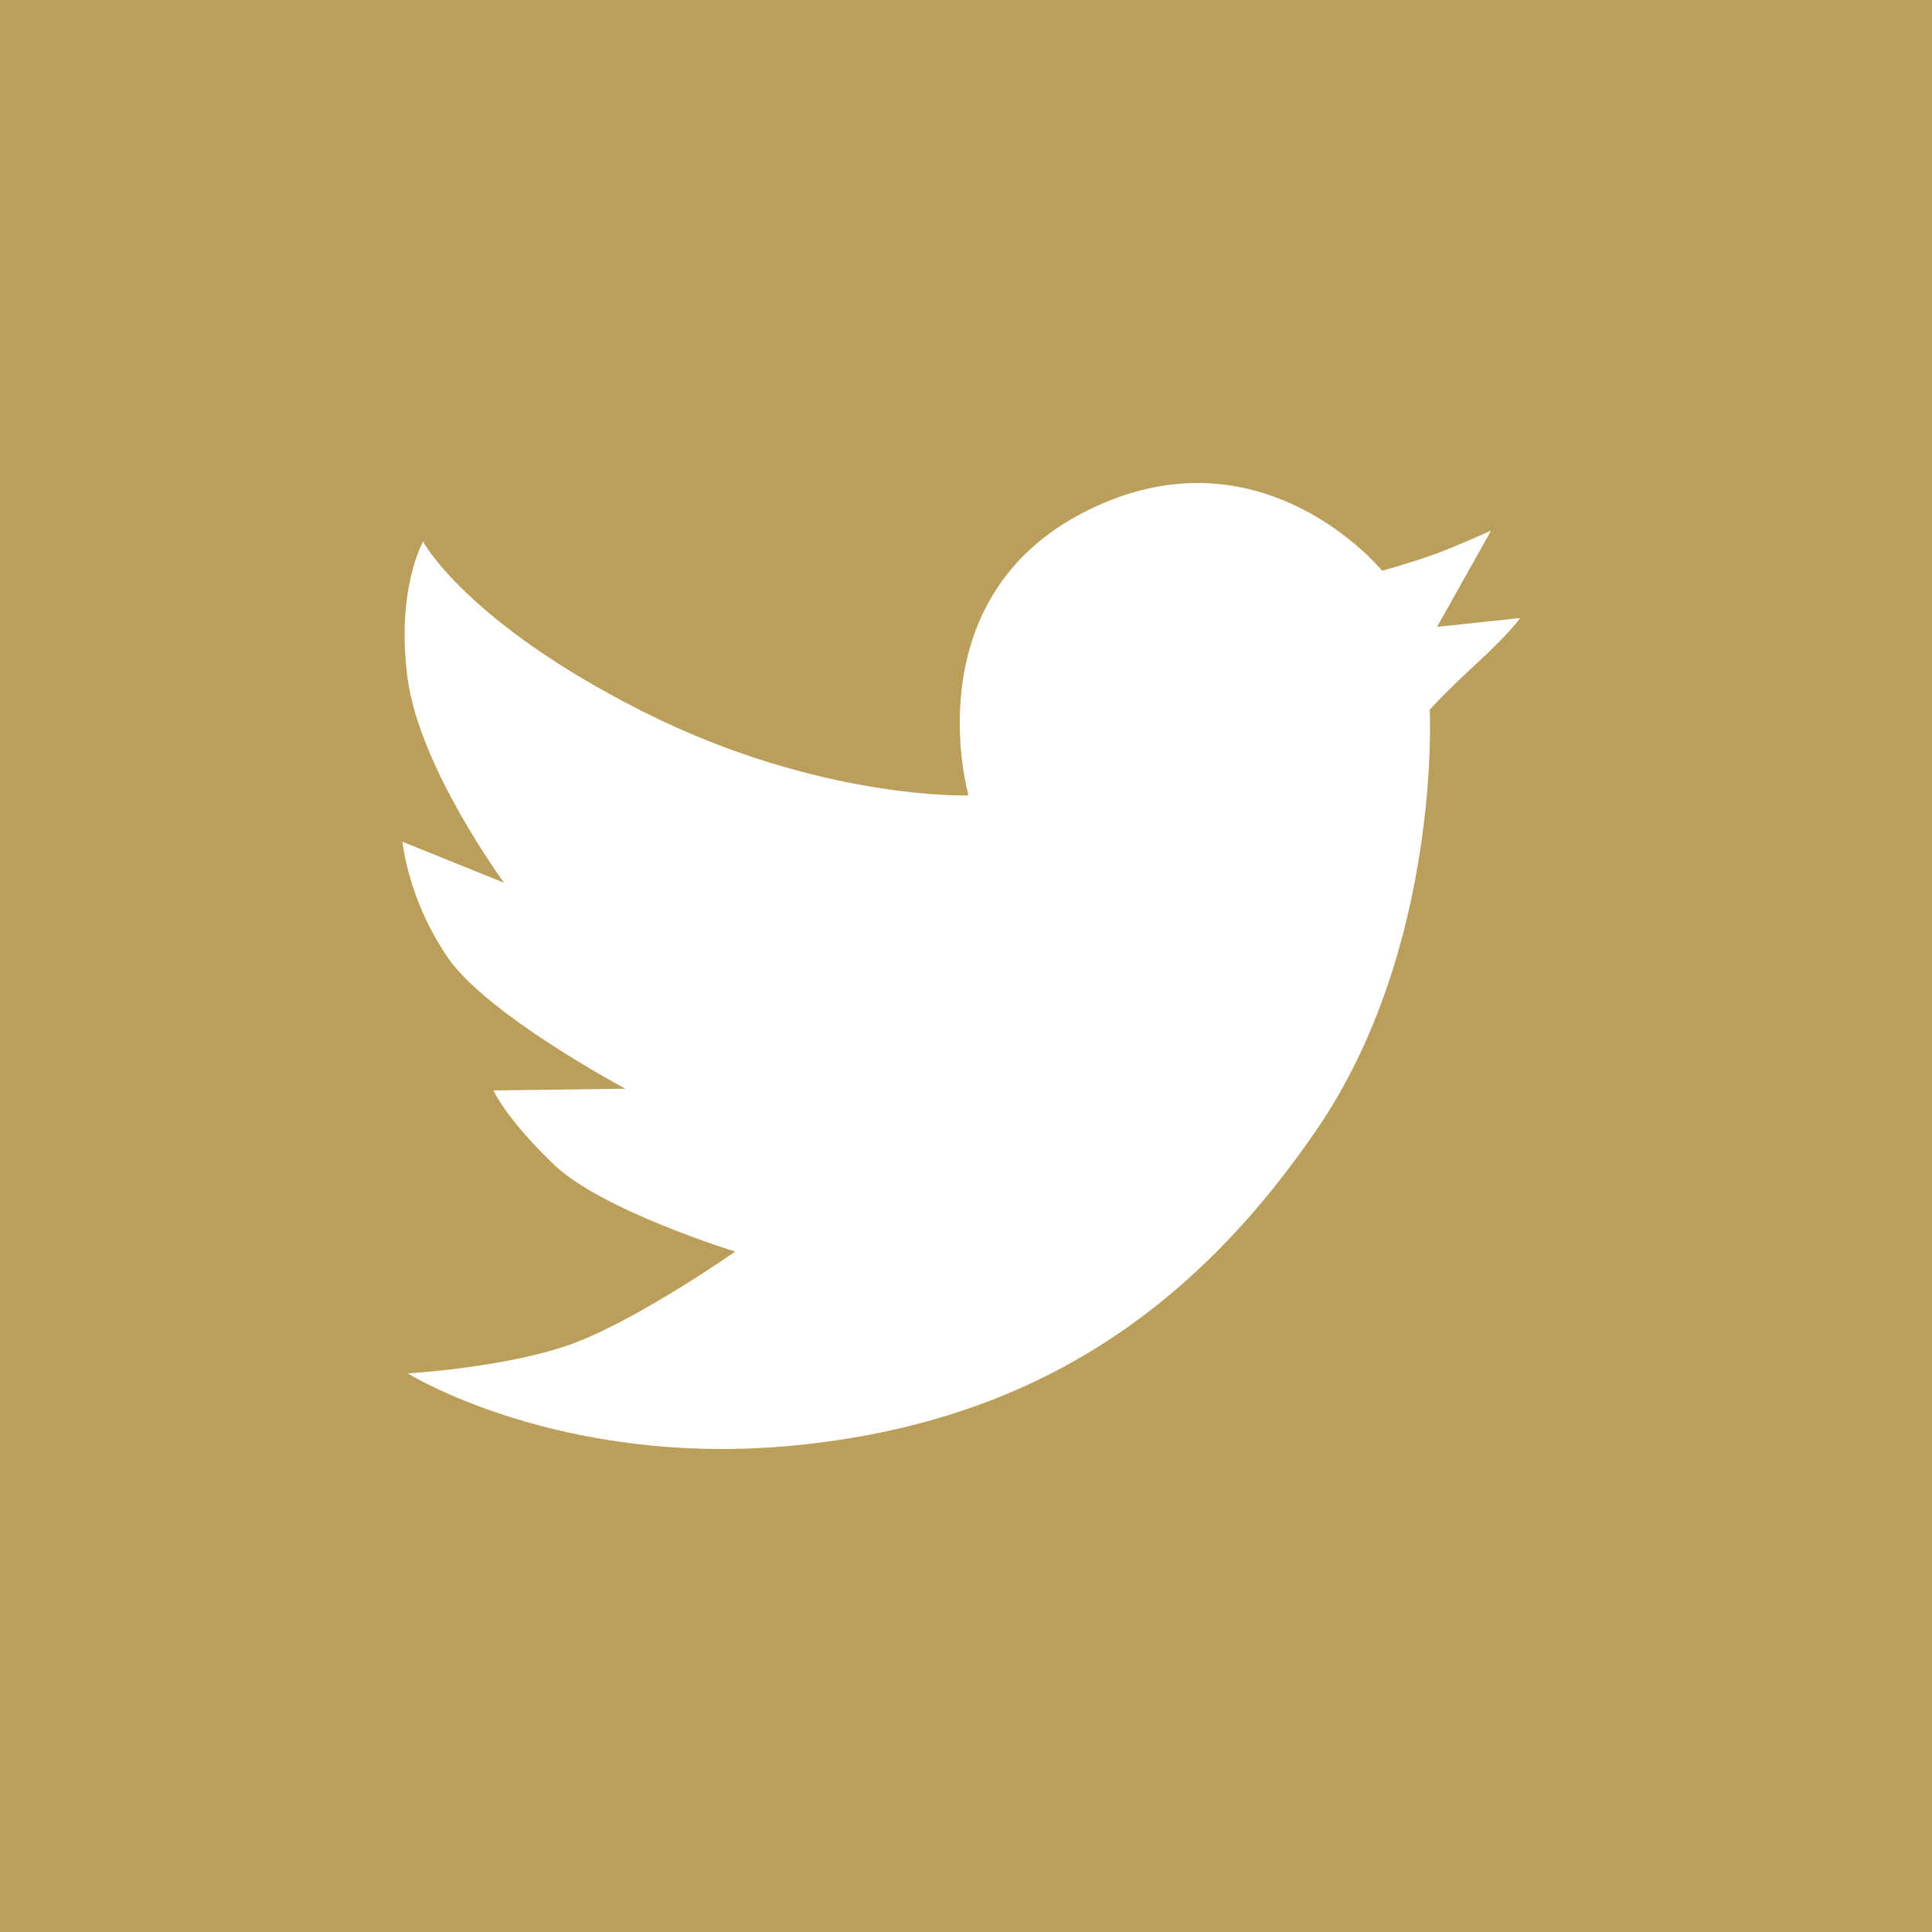 <svg xmlns="http://www.w3.org/2000/svg" width="48" height="48" viewBox="0 0 48 48">
  <path fill="#BA9E59" fill-rule="evenodd" d="M0,0 L48,0 L48,48 L0,48 L0,0 Z M15.965,17.674 C11.576,15.458 10.511,13.456 10.511,13.456 C10.511,13.456 9.83,14.649 10.128,16.865 C10.426,19.08 12.522,21.931 12.522,21.931 L10,20.913 C10,20.913 10.128,22.319 11.108,23.767 C12.088,25.216 15.539,27.048 15.539,27.048 L12.258,27.091 C12.258,27.091 12.556,27.772 13.749,28.923 C14.942,30.073 18.266,31.096 18.266,31.096 C18.266,31.096 15.928,32.732 14.303,33.354 C12.678,33.975 10.128,34.121 10.128,34.121 C10.128,34.121 13.926,36.484 19.757,35.91 C25.588,35.337 29.603,32.611 32.71,28.071 C35.816,23.53 35.522,17.632 35.522,17.632 C35.522,17.632 35.862,17.241 36.687,16.484 C37.512,15.727 37.767,15.355 37.767,15.355 L35.704,15.574 L37.044,13.184 C37.044,13.184 36.226,13.555 35.661,13.763 C35.097,13.971 34.339,14.179 34.339,14.179 C34.339,14.179 31.348,10.516 27.002,12.689 C22.656,14.862 24.062,19.761 24.062,19.761 C24.062,19.761 20.354,19.889 15.965,17.674 Z"/>
</svg>
